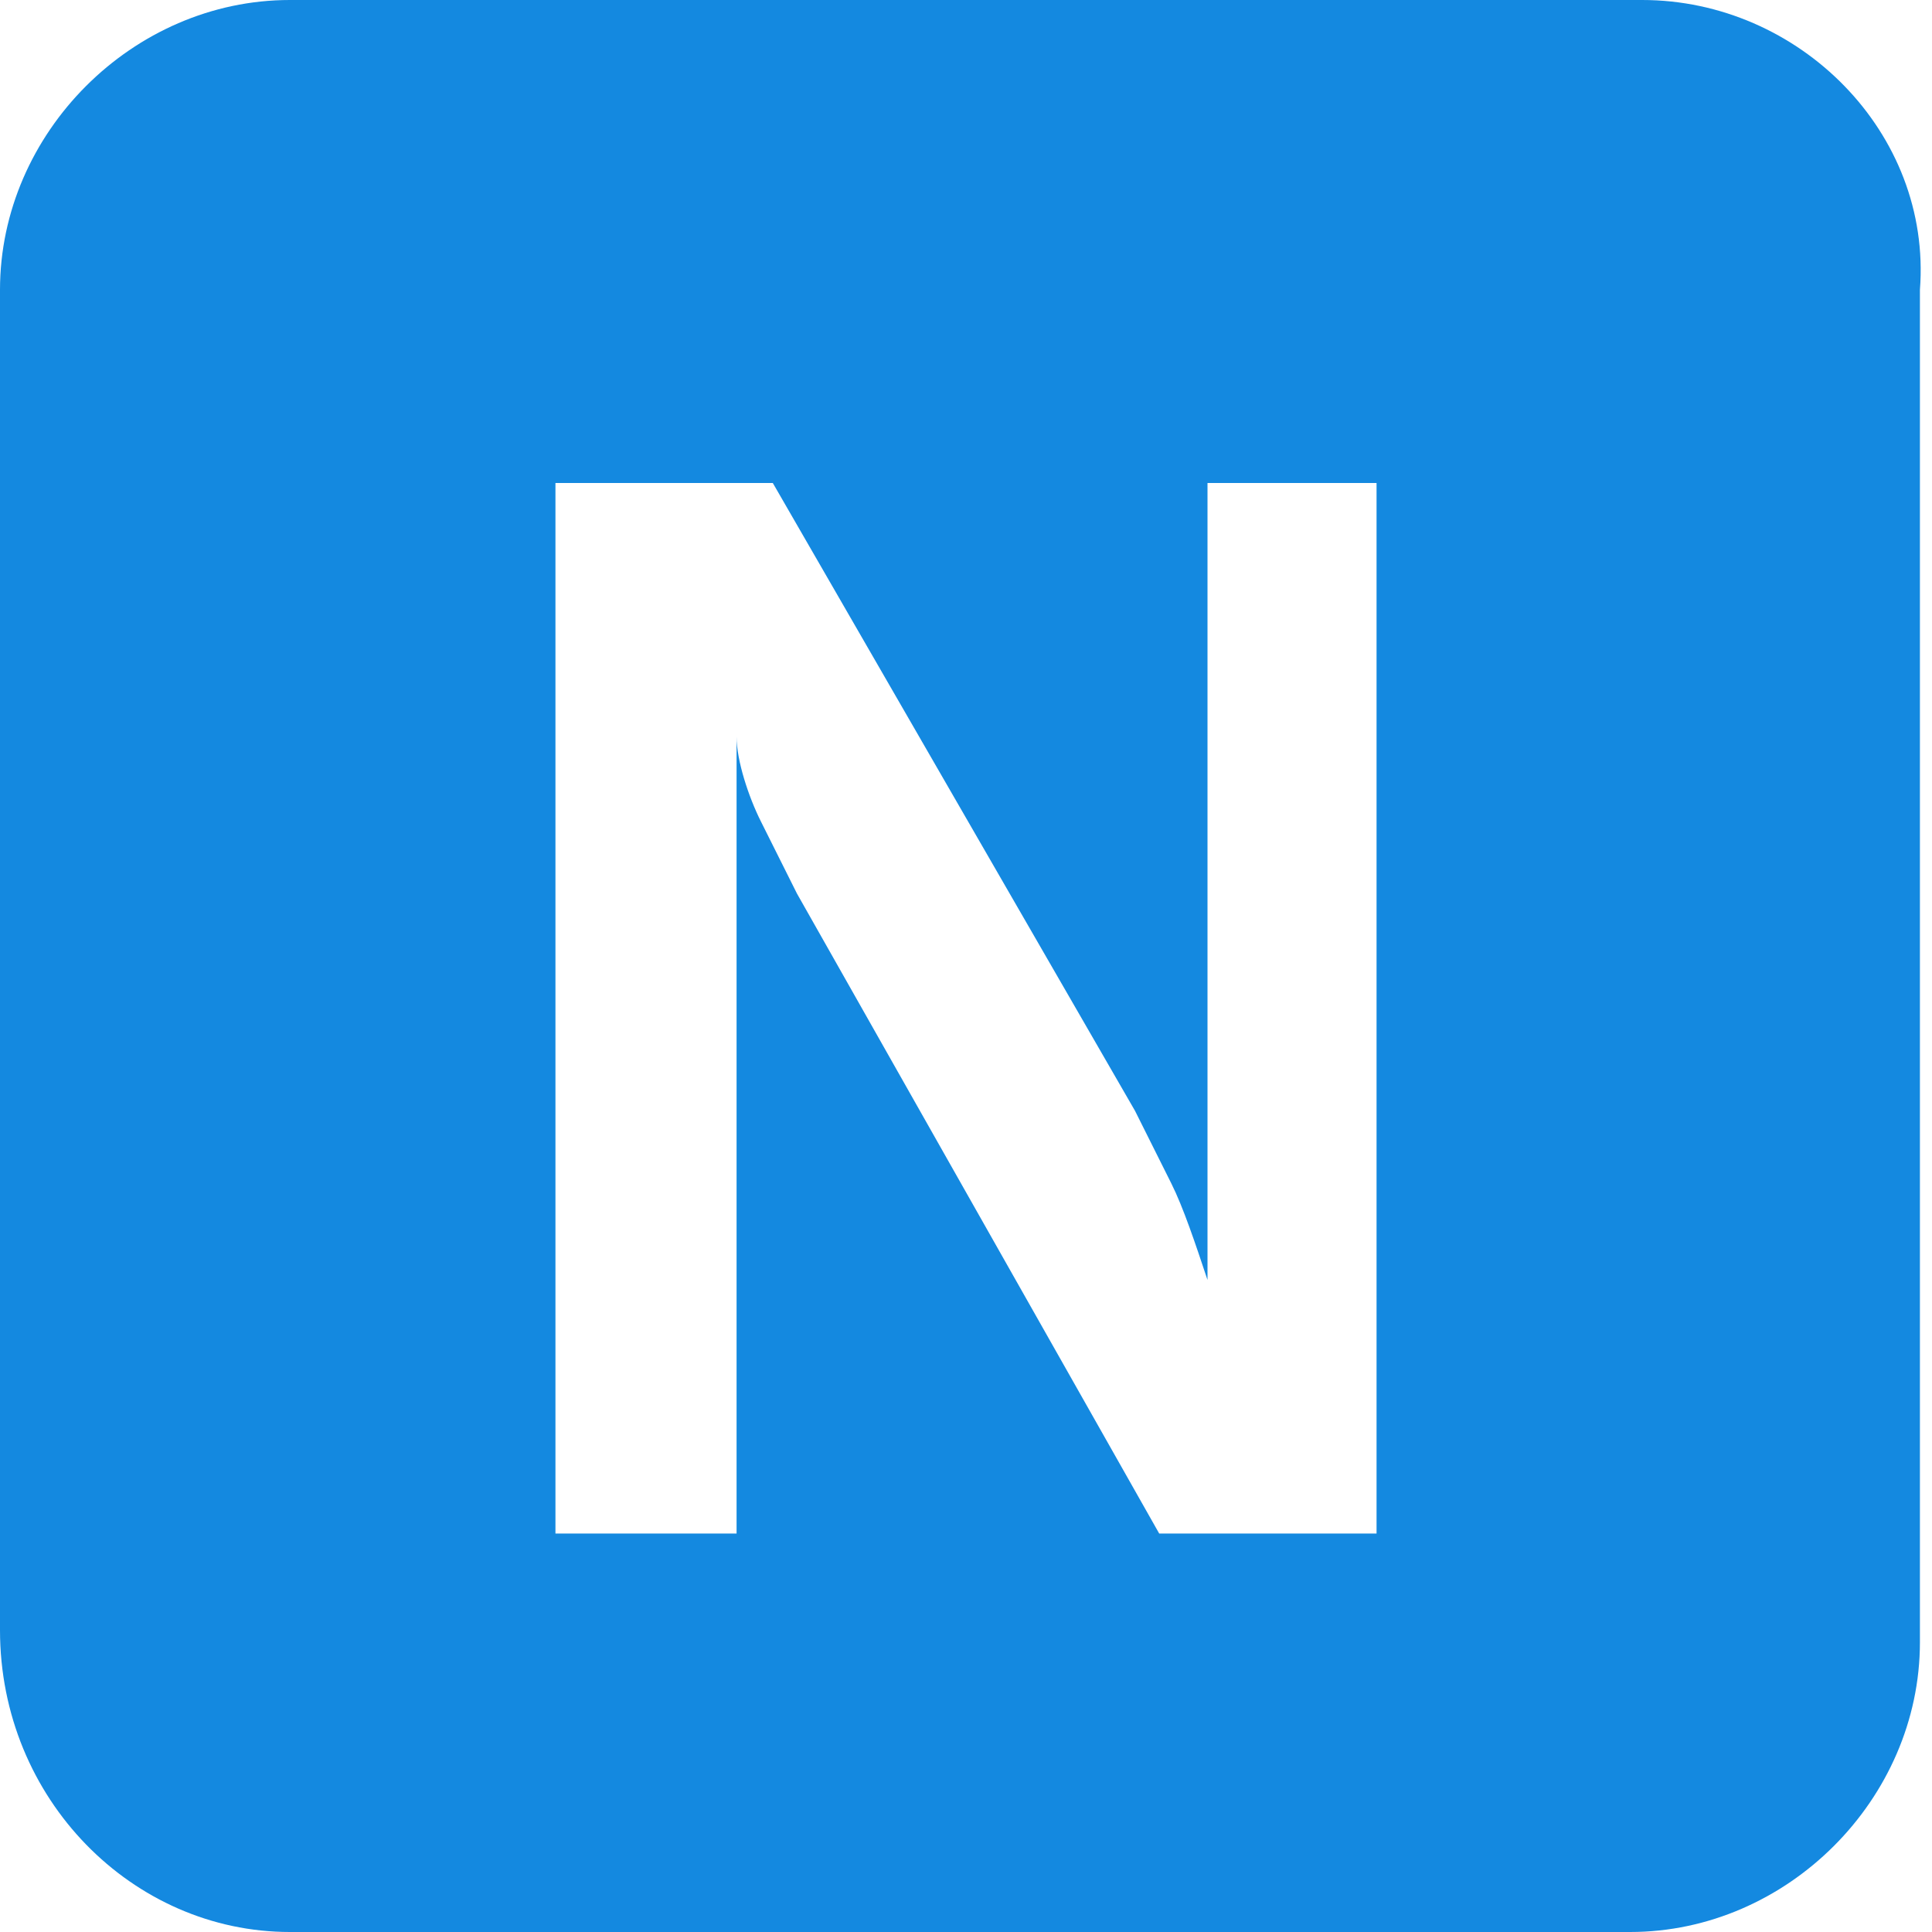 <?xml version="1.0" encoding="utf-8"?>
<!-- Generator: Adobe Illustrator 23.0.5, SVG Export Plug-In . SVG Version: 6.00 Build 0)  -->
<svg version="1.1" id="Layer_1" xmlns="http://www.w3.org/2000/svg" xmlns:xlink="http://www.w3.org/1999/xlink" x="0px" y="0px"
	 viewBox="0 0 16 16" style="enable-background:new 0 0 16 16;" xml:space="preserve">
<style type="text/css">
	.st0{fill:#1489E0;}
</style>
<path class="st0" d="M13.6,0H2.4C1.1,0,0,1.1,0,2.4v11.1C0,14.9,1.1,16,2.4,16h11.1c1.3,0,2.4-1.1,2.4-2.4V2.4C16,1.1,14.9,0,13.6,0
	z M11.4,12.7H9.6l-3-5.3C6.5,7.2,6.4,7,6.3,6.8C6.2,6.6,6.1,6.3,6.1,6.1v6.6H4.6V4h1.8l3,5.2c0.1,0.2,0.2,0.4,0.3,0.6
	s0.2,0.5,0.3,0.8V4h1.4V12.7z"/>
</svg>
